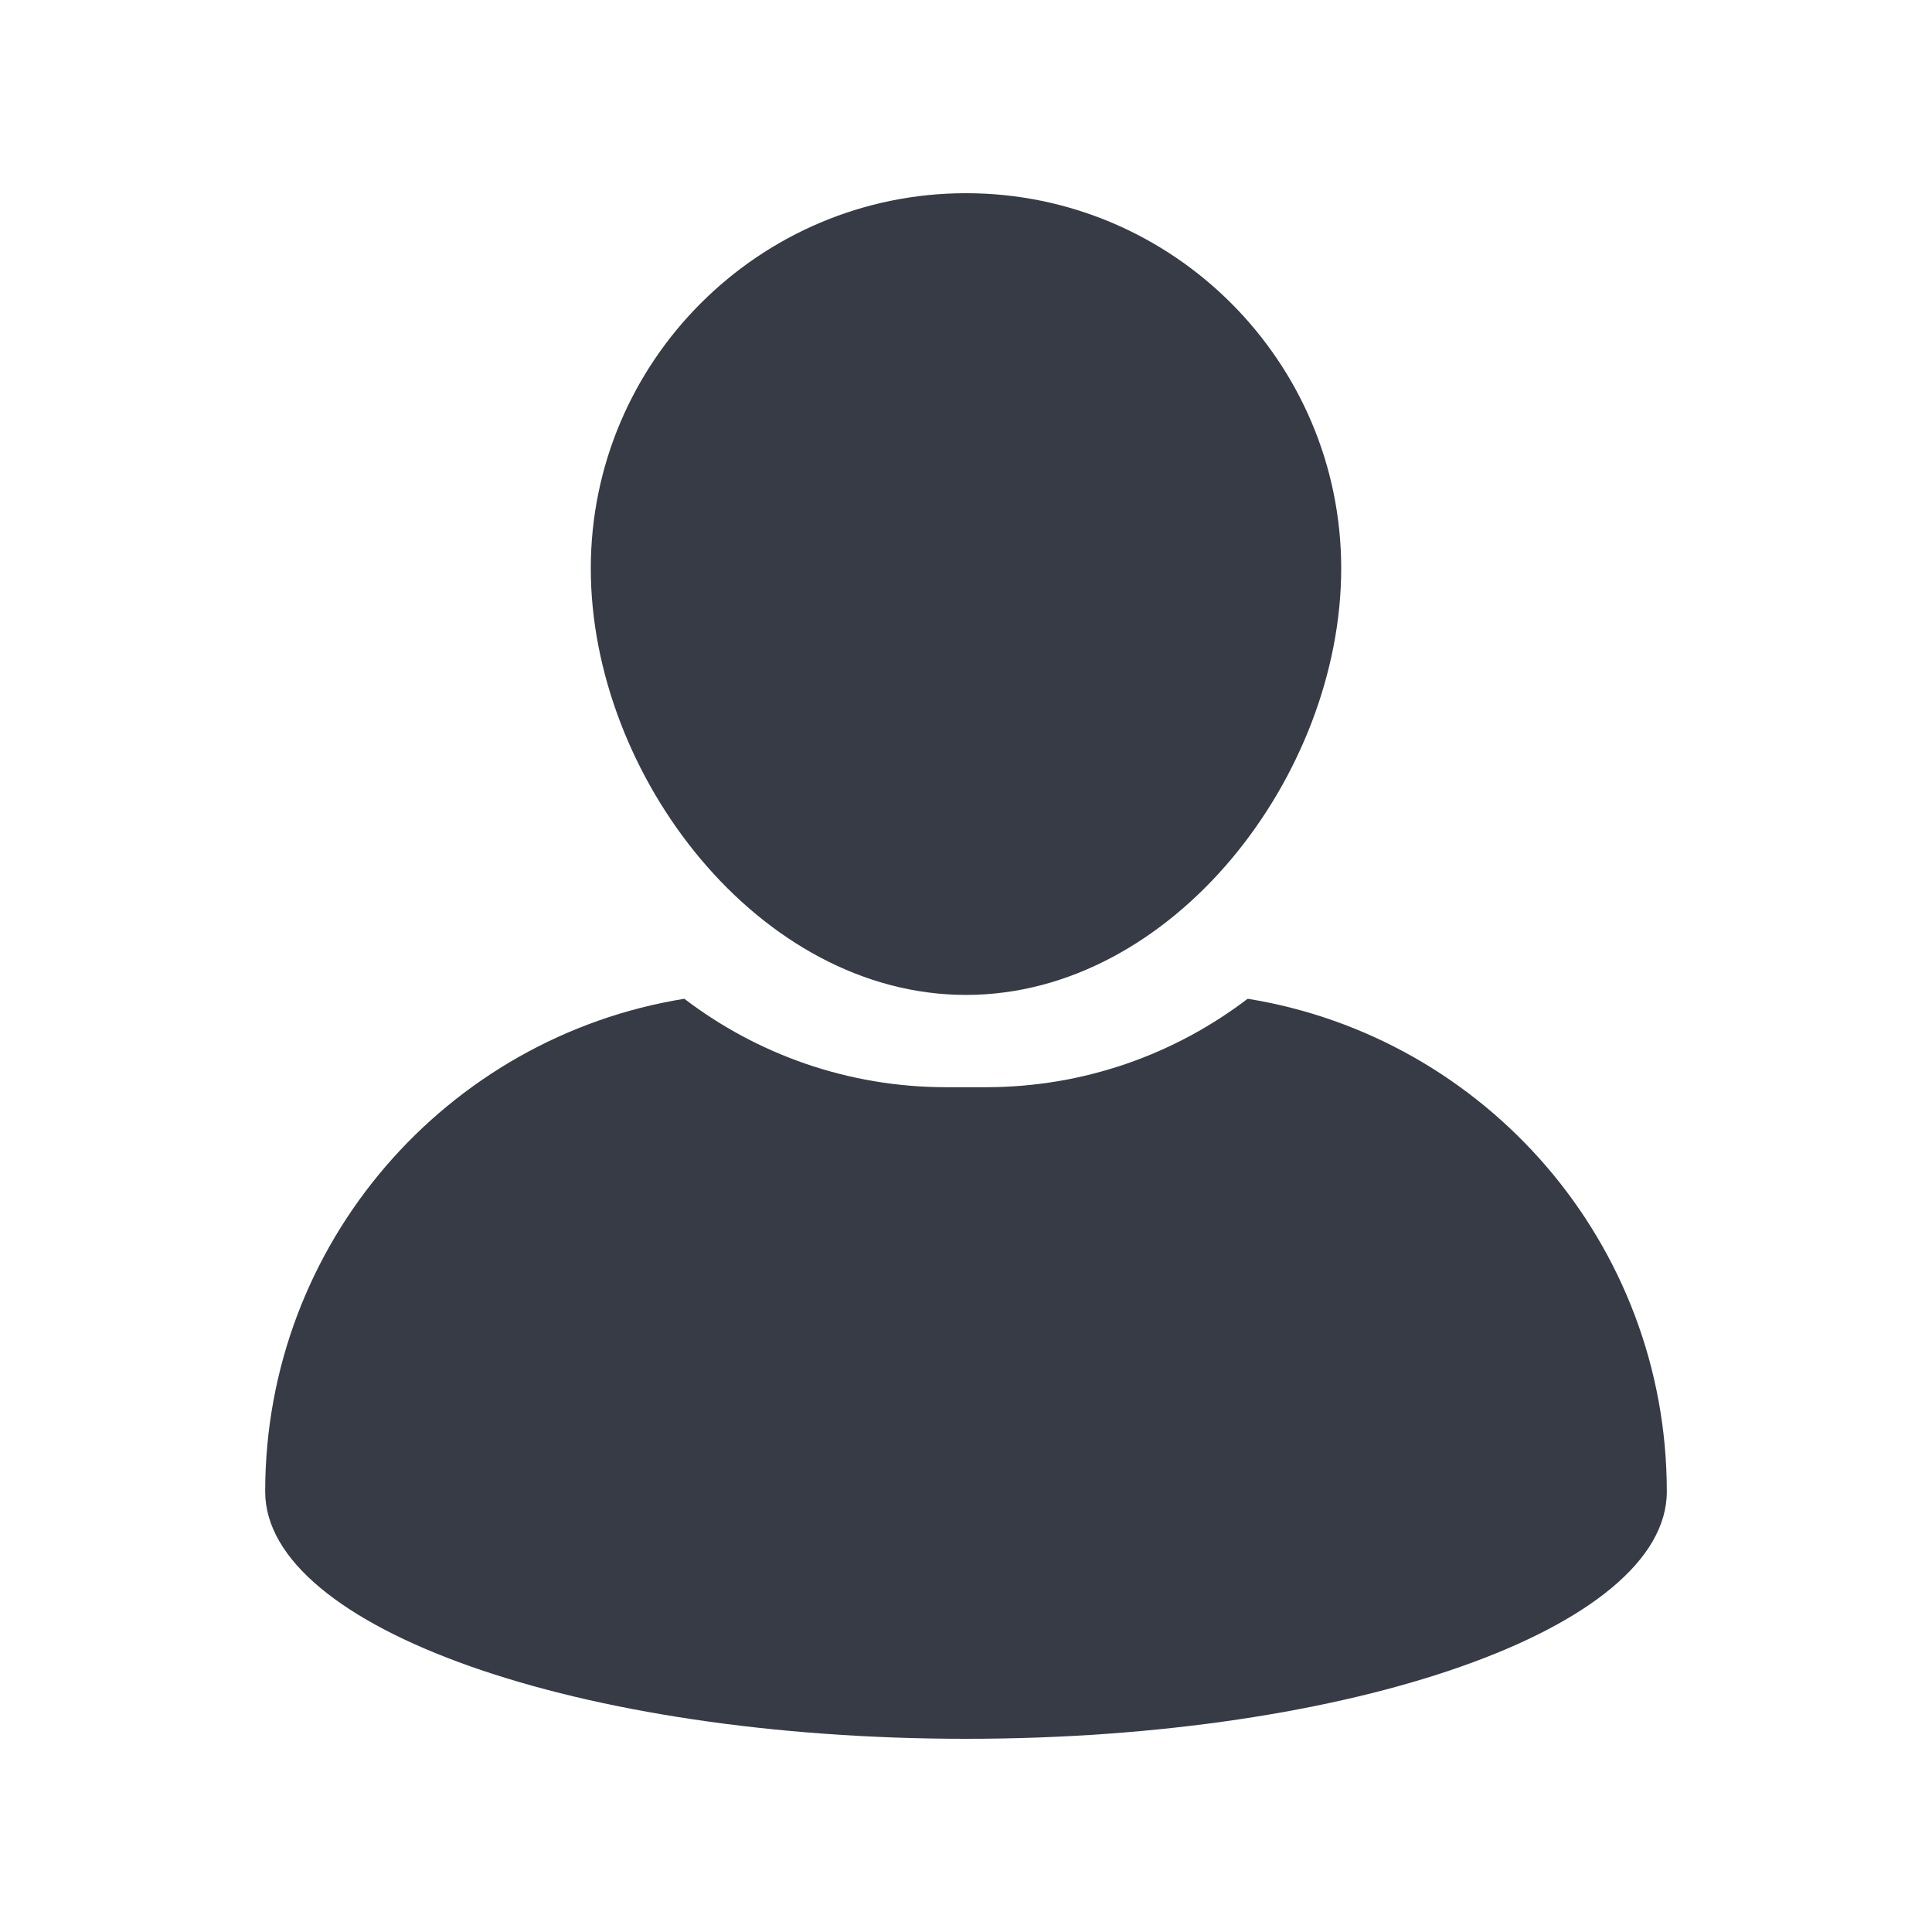 <svg xmlns="http://www.w3.org/2000/svg" xmlns:xlink="http://www.w3.org/1999/xlink" width="500" zoomAndPan="magnify" viewBox="0 0 375 375" height="500" preserveAspectRatio="xMidYMid meet" version="1.0"><defs><clipPath id="4d85a29baa"><path d="M 114 37.5 L 261 37.5 L 261 194 L 114 194 Z M 114 37.5 " clip-rule="nonzero"/></clipPath><clipPath id="cacbb99a6b"><path d="M 51 193 L 324 193 L 324 337.5 L 51 337.5 Z M 51 193 " clip-rule="nonzero"/></clipPath></defs><g clip-path="url(#4d85a29baa)"><path fill="#363b45" d="M 187.5 193.113 C 227.66 193.113 260.328 150.488 260.328 110.332 C 260.328 70.176 227.66 37.5 187.5 37.5 C 147.34 37.5 114.672 70.176 114.672 110.332 C 114.676 150.488 147.344 193.113 187.5 193.113 Z M 187.5 193.113 " fill-opacity="1" fill-rule="nonzero"/></g><g clip-path="url(#cacbb99a6b)"><path fill="#363b45" d="M 242.172 193.859 C 228.047 204.625 210.422 211.027 191.332 211.027 L 183.668 211.027 C 164.574 211.027 146.945 204.621 132.824 193.859 C 86.695 201.316 51.473 241.297 51.473 289.523 C 51.473 316.016 112.375 337.5 187.5 337.5 C 262.625 337.5 323.527 316.016 323.527 289.523 C 323.527 241.297 288.301 201.316 242.172 193.859 Z M 242.172 193.859 " fill-opacity="1" fill-rule="nonzero"/></g></svg>